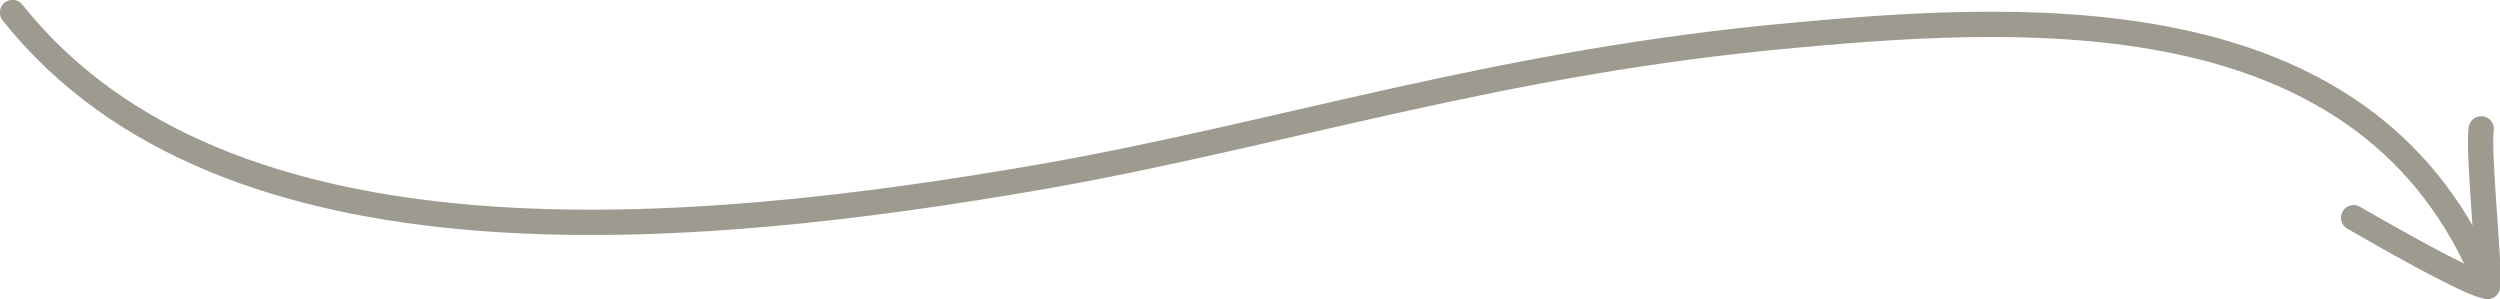 <svg xmlns="http://www.w3.org/2000/svg" viewBox="0 0 199.8 23.9" style="enable-background:new 0 0 199.8 23.9" xml:space="preserve"><path d="M198.3 10.3c-.3 1.8.8 12.1.5 12.6m0-.1c-.3.4-5.5-2.4-10.7-5.4m10.7 5.4C189.6-.1 163.1 1 143.6 2.8c-23.7 2.1-40.9 7.9-60.2 11.3C55.2 19 18 22.4 1 1" style="fill:none;stroke:#9d9a8f;stroke-width:2.022;stroke-linecap:round;stroke-linejoin:round;stroke-miterlimit:1.5"/></svg>